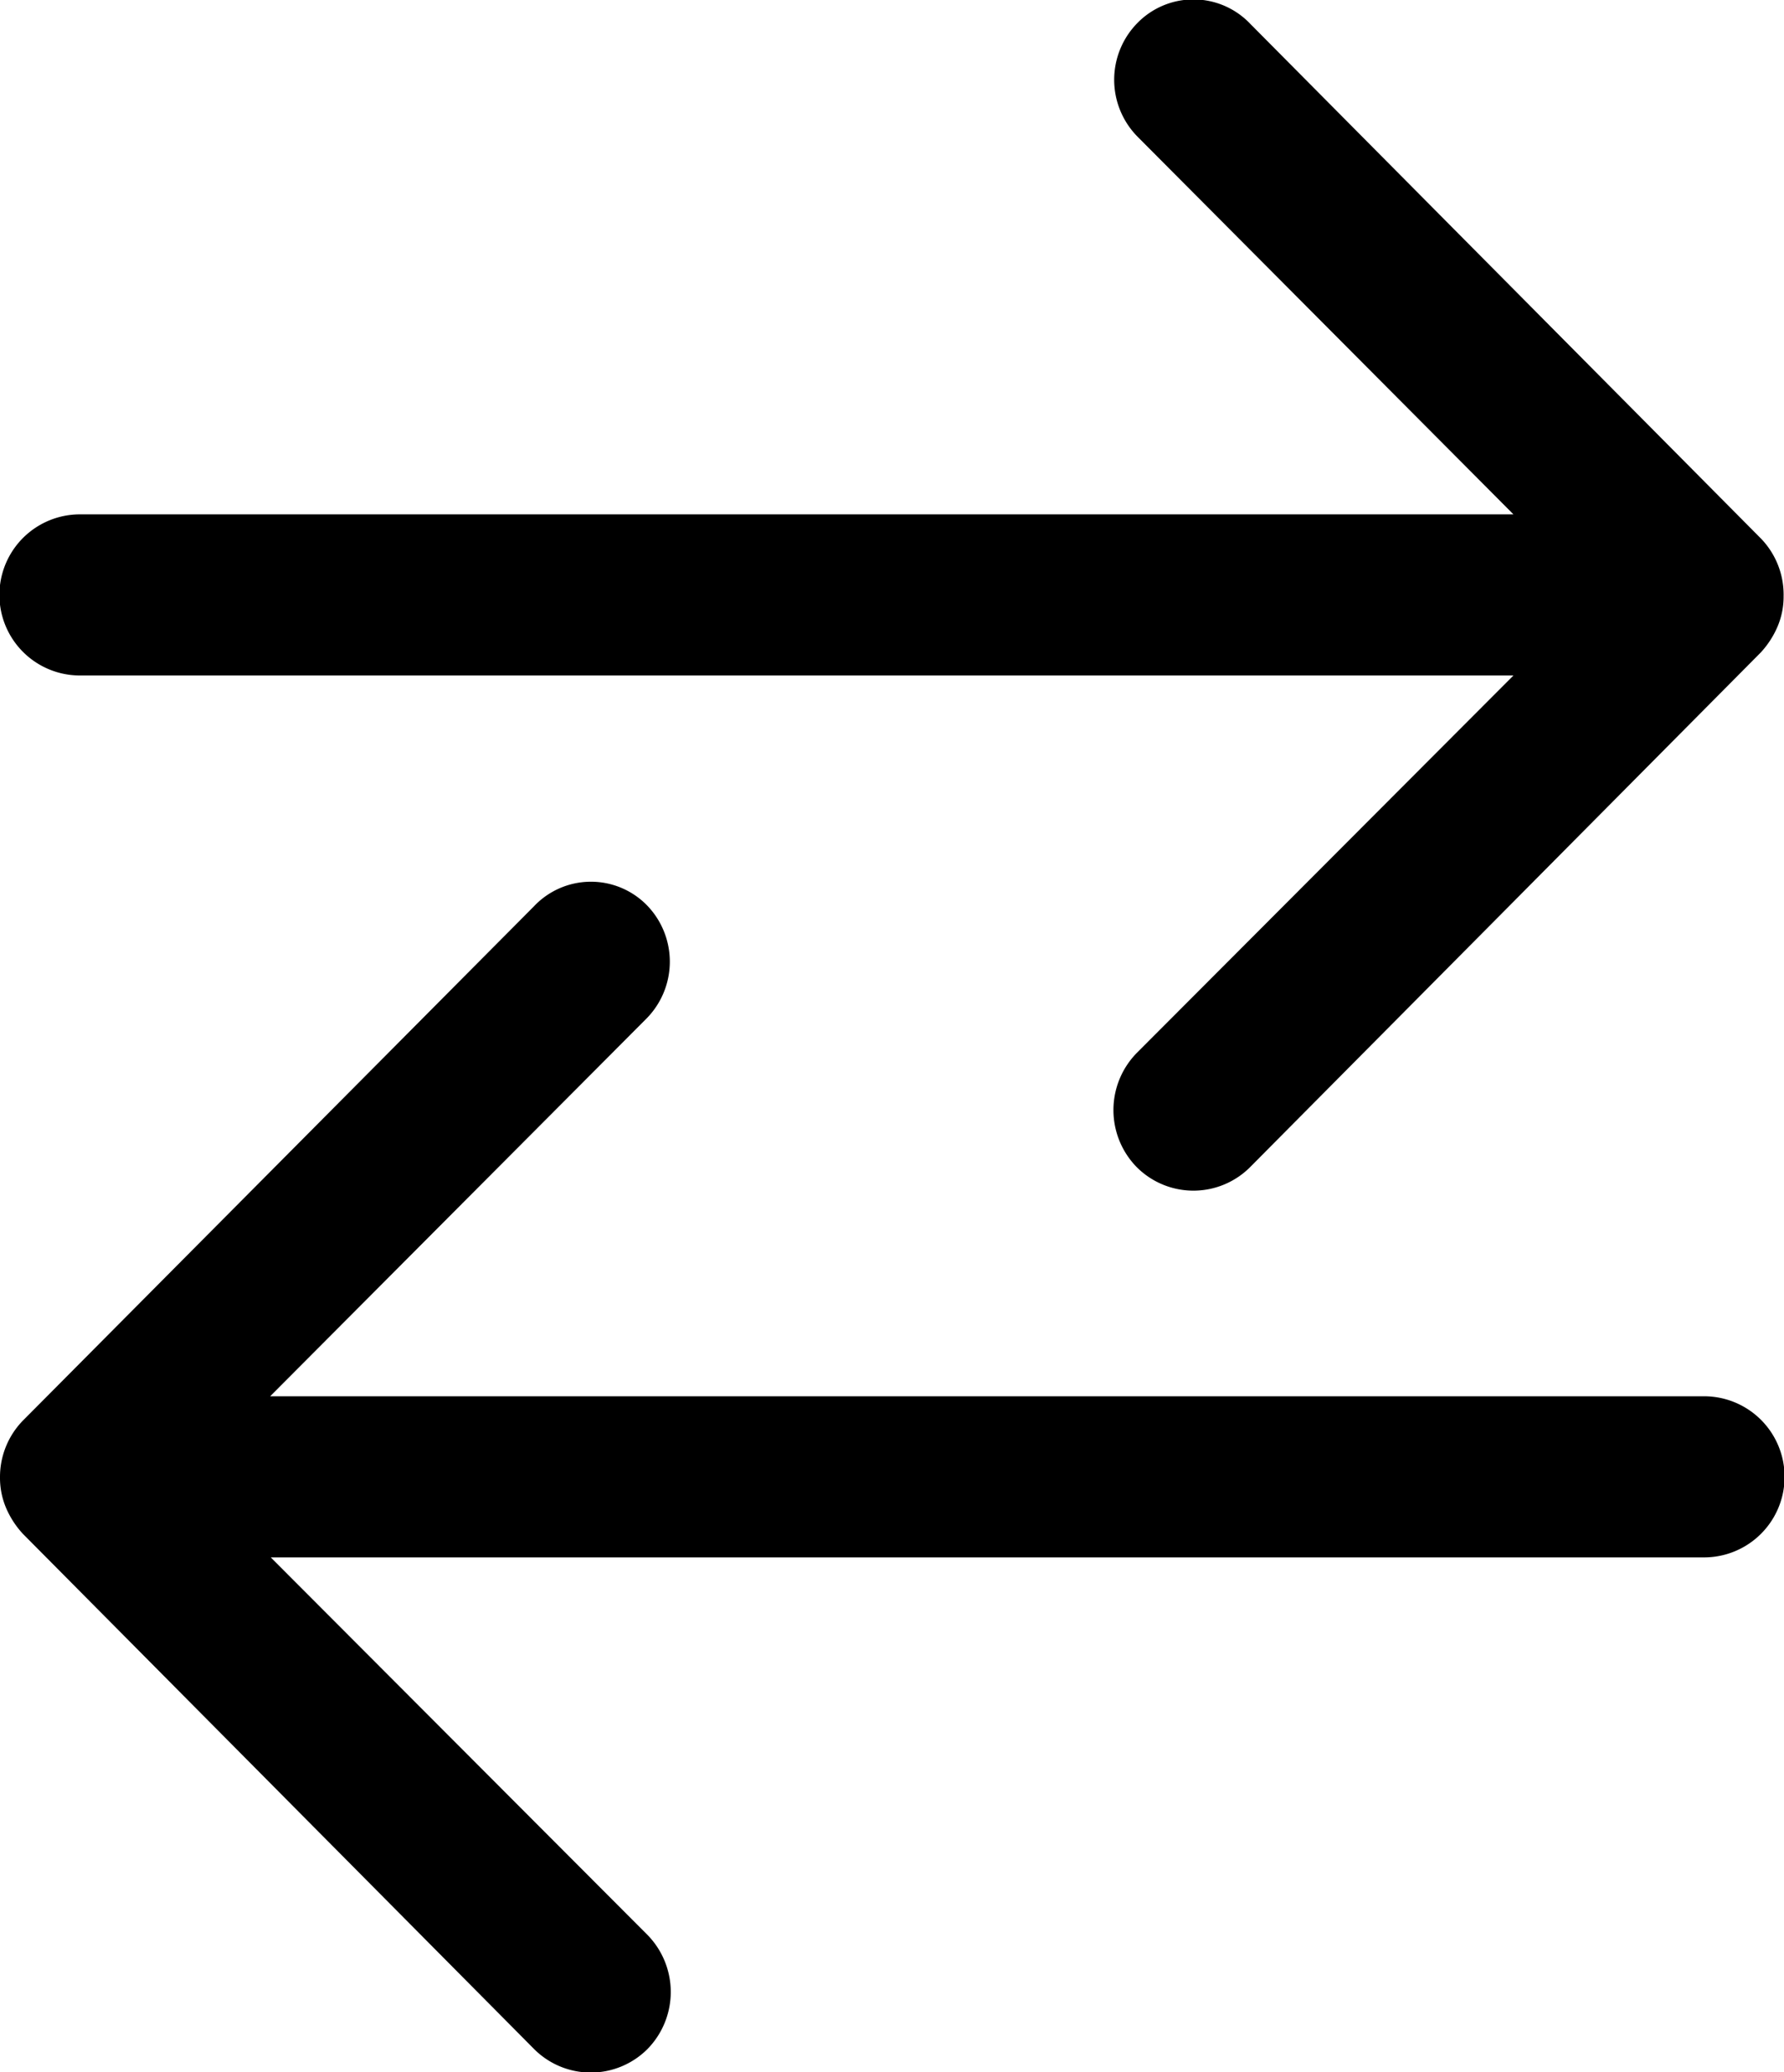 <svg xmlns="http://www.w3.org/2000/svg" width="9.106" height="10.571" viewBox="0 0 9.106 10.571">
  <g id="changemail" transform="translate(5727 -1865.302)">
    <g id="Group_45851" data-name="Group 45851" transform="translate(-5727 1865.302)">
      <path id="Icon_ionic-ios-arrow-round-forward" data-name="Icon ionic-ios-arrow-round-forward" d="M13.682,11.368a.413.413,0,0,0,0,.582L15.6,13.876H8.283a.411.411,0,0,0,0,.822H15.6l-1.923,1.926a.416.416,0,0,0,0,.582.409.409,0,0,0,.579,0l2.606-2.625h0a.462.462,0,0,0,.085-.13.392.392,0,0,0,.032-.158A.412.412,0,0,0,16.864,14l-2.606-2.625A.4.4,0,0,0,13.682,11.368Z" transform="translate(-7.875 -11.252)"/>
      <path id="Icon_ionic-ios-arrow-round-forward-2" data-name="Icon ionic-ios-arrow-round-forward" d="M11.174,11.368a.413.413,0,0,1,0,.582L9.254,13.876h7.319a.411.411,0,0,1,0,.822H9.257l1.923,1.926a.416.416,0,0,1,0,.582.409.409,0,0,1-.579,0L7.992,14.578h0a.462.462,0,0,1-.085-.13.392.392,0,0,1-.032-.158A.412.412,0,0,1,7.992,14L10.6,11.377A.4.4,0,0,1,11.174,11.368Z" transform="translate(-7.875 -6.753)"/>
    </g>
  </g>
</svg>

